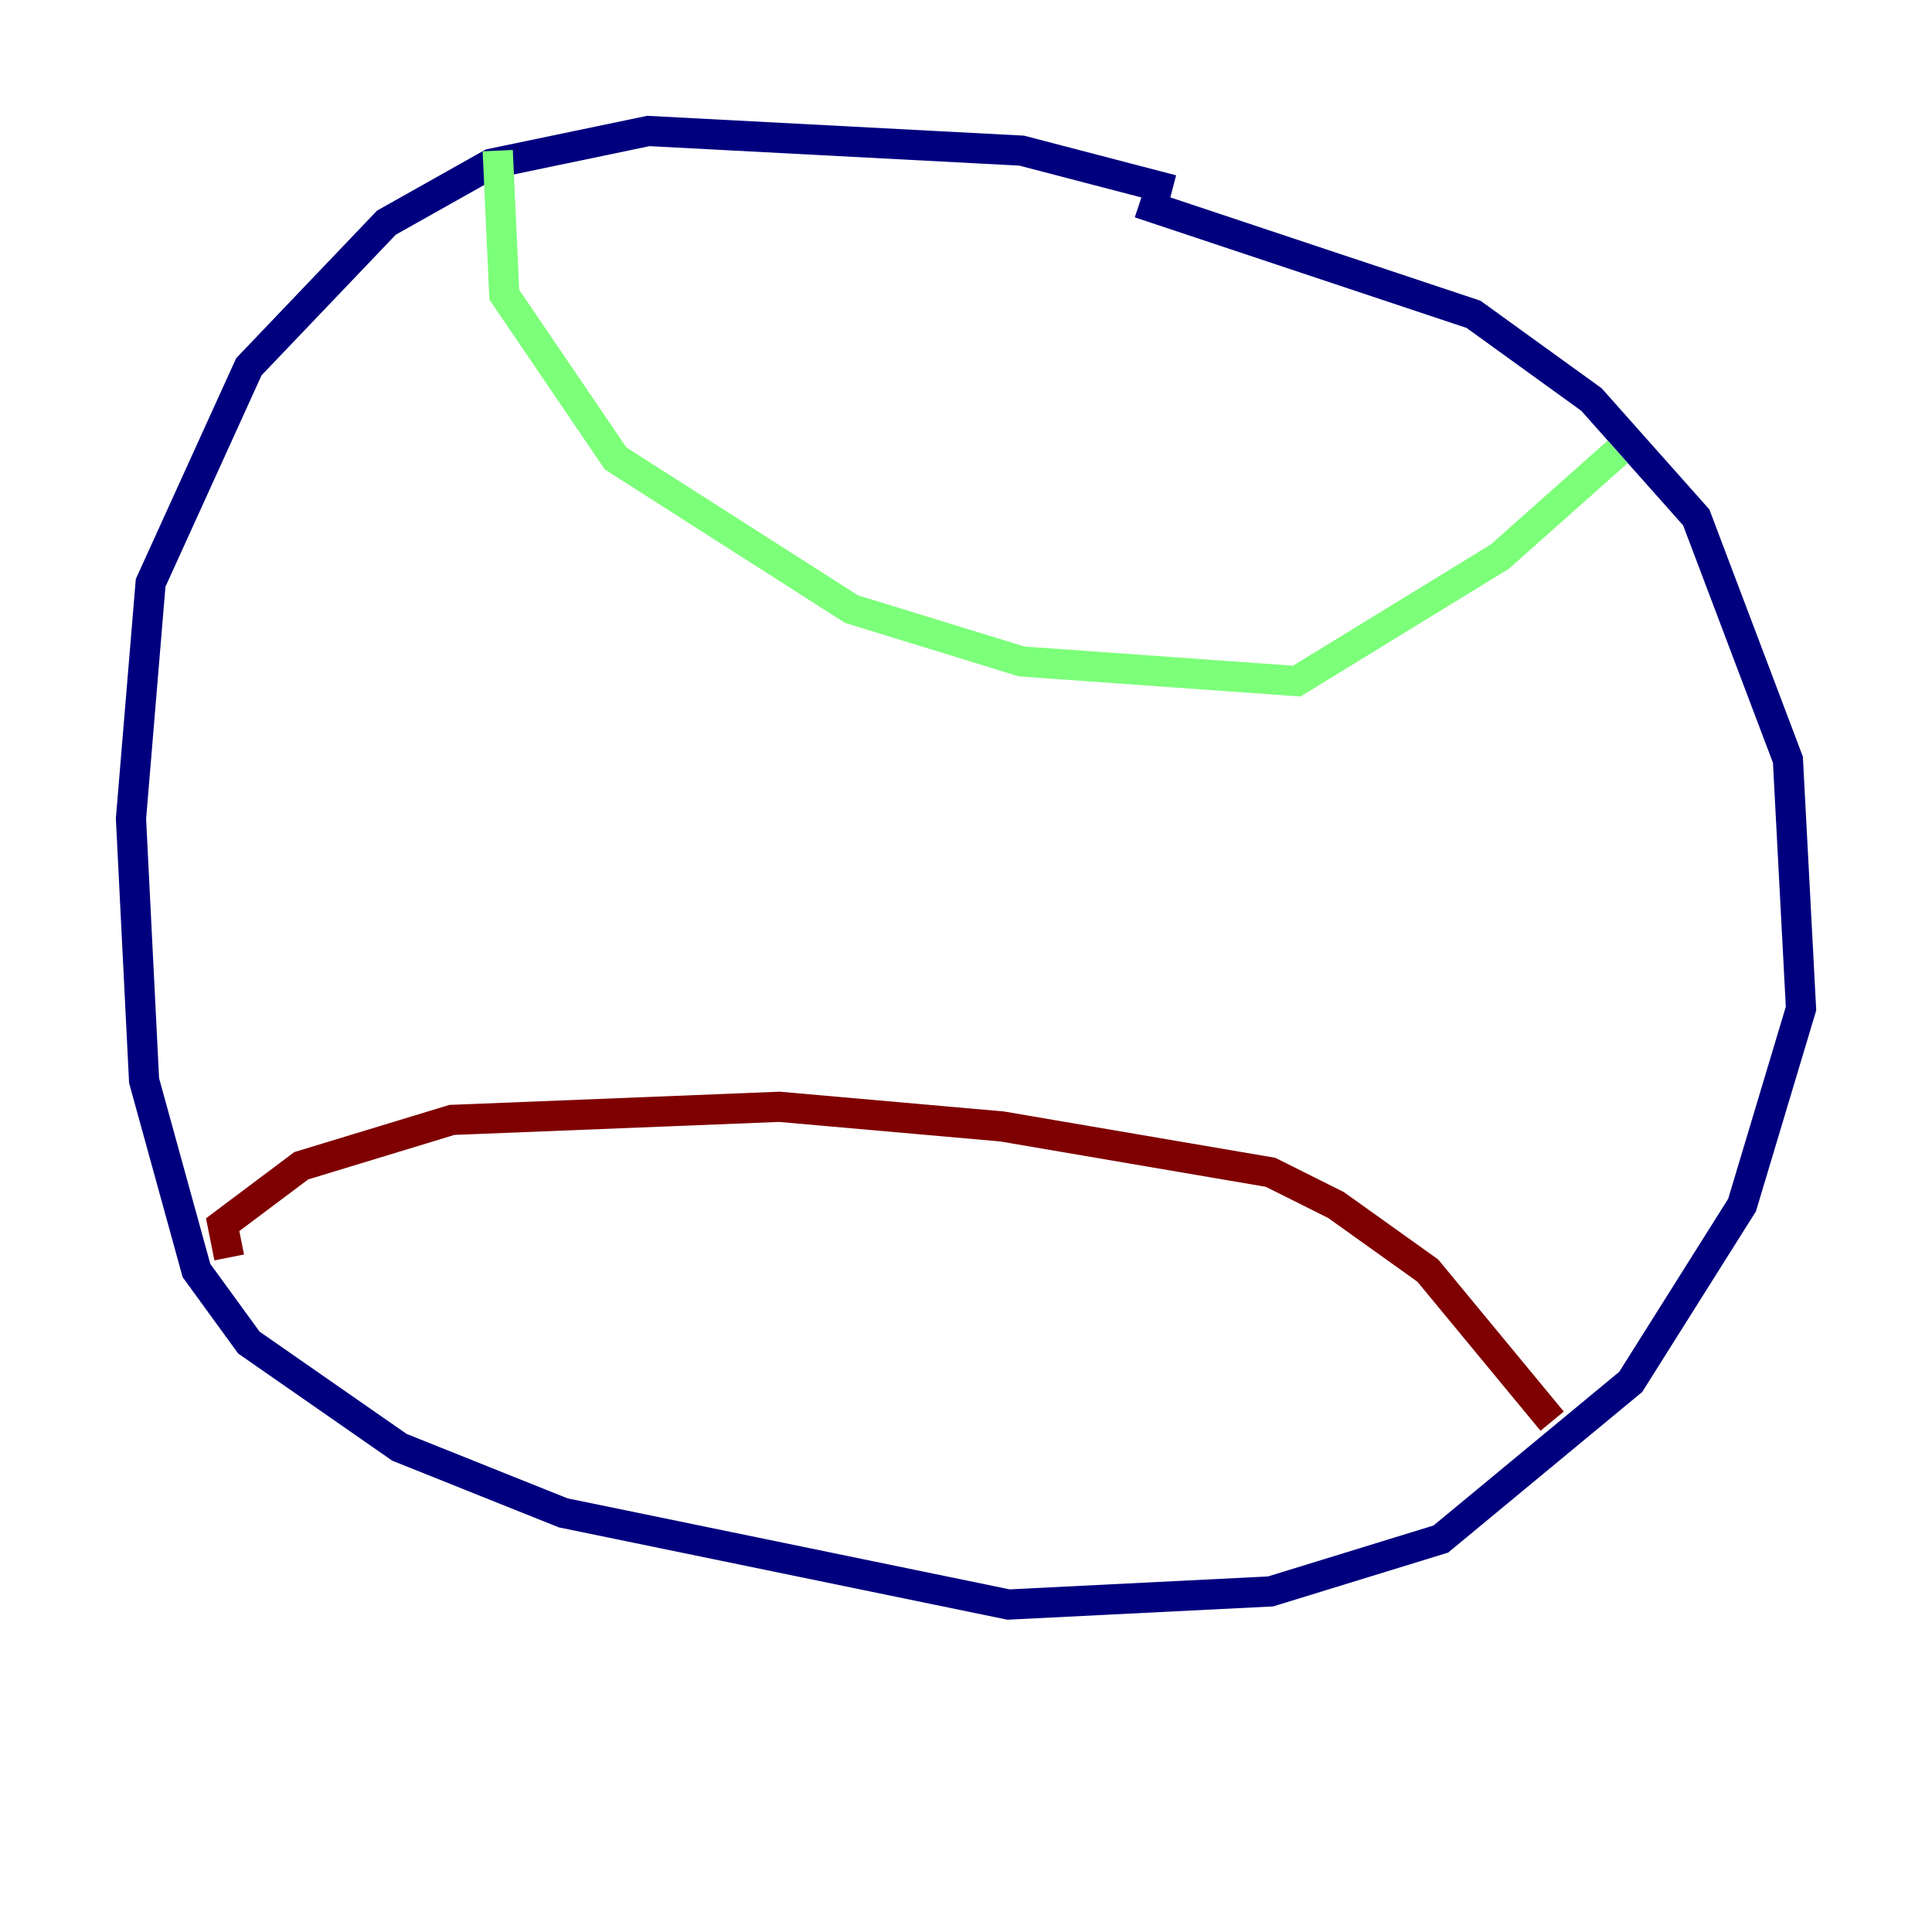 <?xml version="1.0" encoding="utf-8" ?>
<svg baseProfile="tiny" height="128" version="1.2" viewBox="0,0,128,128" width="128" xmlns="http://www.w3.org/2000/svg" xmlns:ev="http://www.w3.org/2001/xml-events" xmlns:xlink="http://www.w3.org/1999/xlink"><defs /><polyline fill="none" points="77.668,12.583 67.688,9.98 42.956,8.678 32.542,10.848 25.6,14.752 16.488,24.298 9.98,38.617 8.678,54.237 9.546,71.593 13.017,84.176 16.488,88.949 26.468,95.891 37.315,100.231 66.82,106.305 84.176,105.437 95.458,101.966 108.041,91.552 115.417,79.837 119.322,66.82 118.454,50.332 112.38,34.278 105.437,26.468 97.627,20.827 75.498,13.451" stroke="#00007f" stroke-width="2" /><polyline fill="none" points="32.976,9.98 33.41,19.525 40.786,30.373 56.407,40.352 67.688,43.824 85.912,45.125 99.363,36.881 107.173,29.939" stroke="#7cff79" stroke-width="2" /><polyline fill="none" points="15.186,83.308 14.752,81.139 19.959,77.234 29.939,74.197 51.634,73.329 66.386,74.63 84.176,77.668 88.515,79.837 94.59,84.176 102.834,94.156" stroke="#7f0000" stroke-width="2" /></svg>